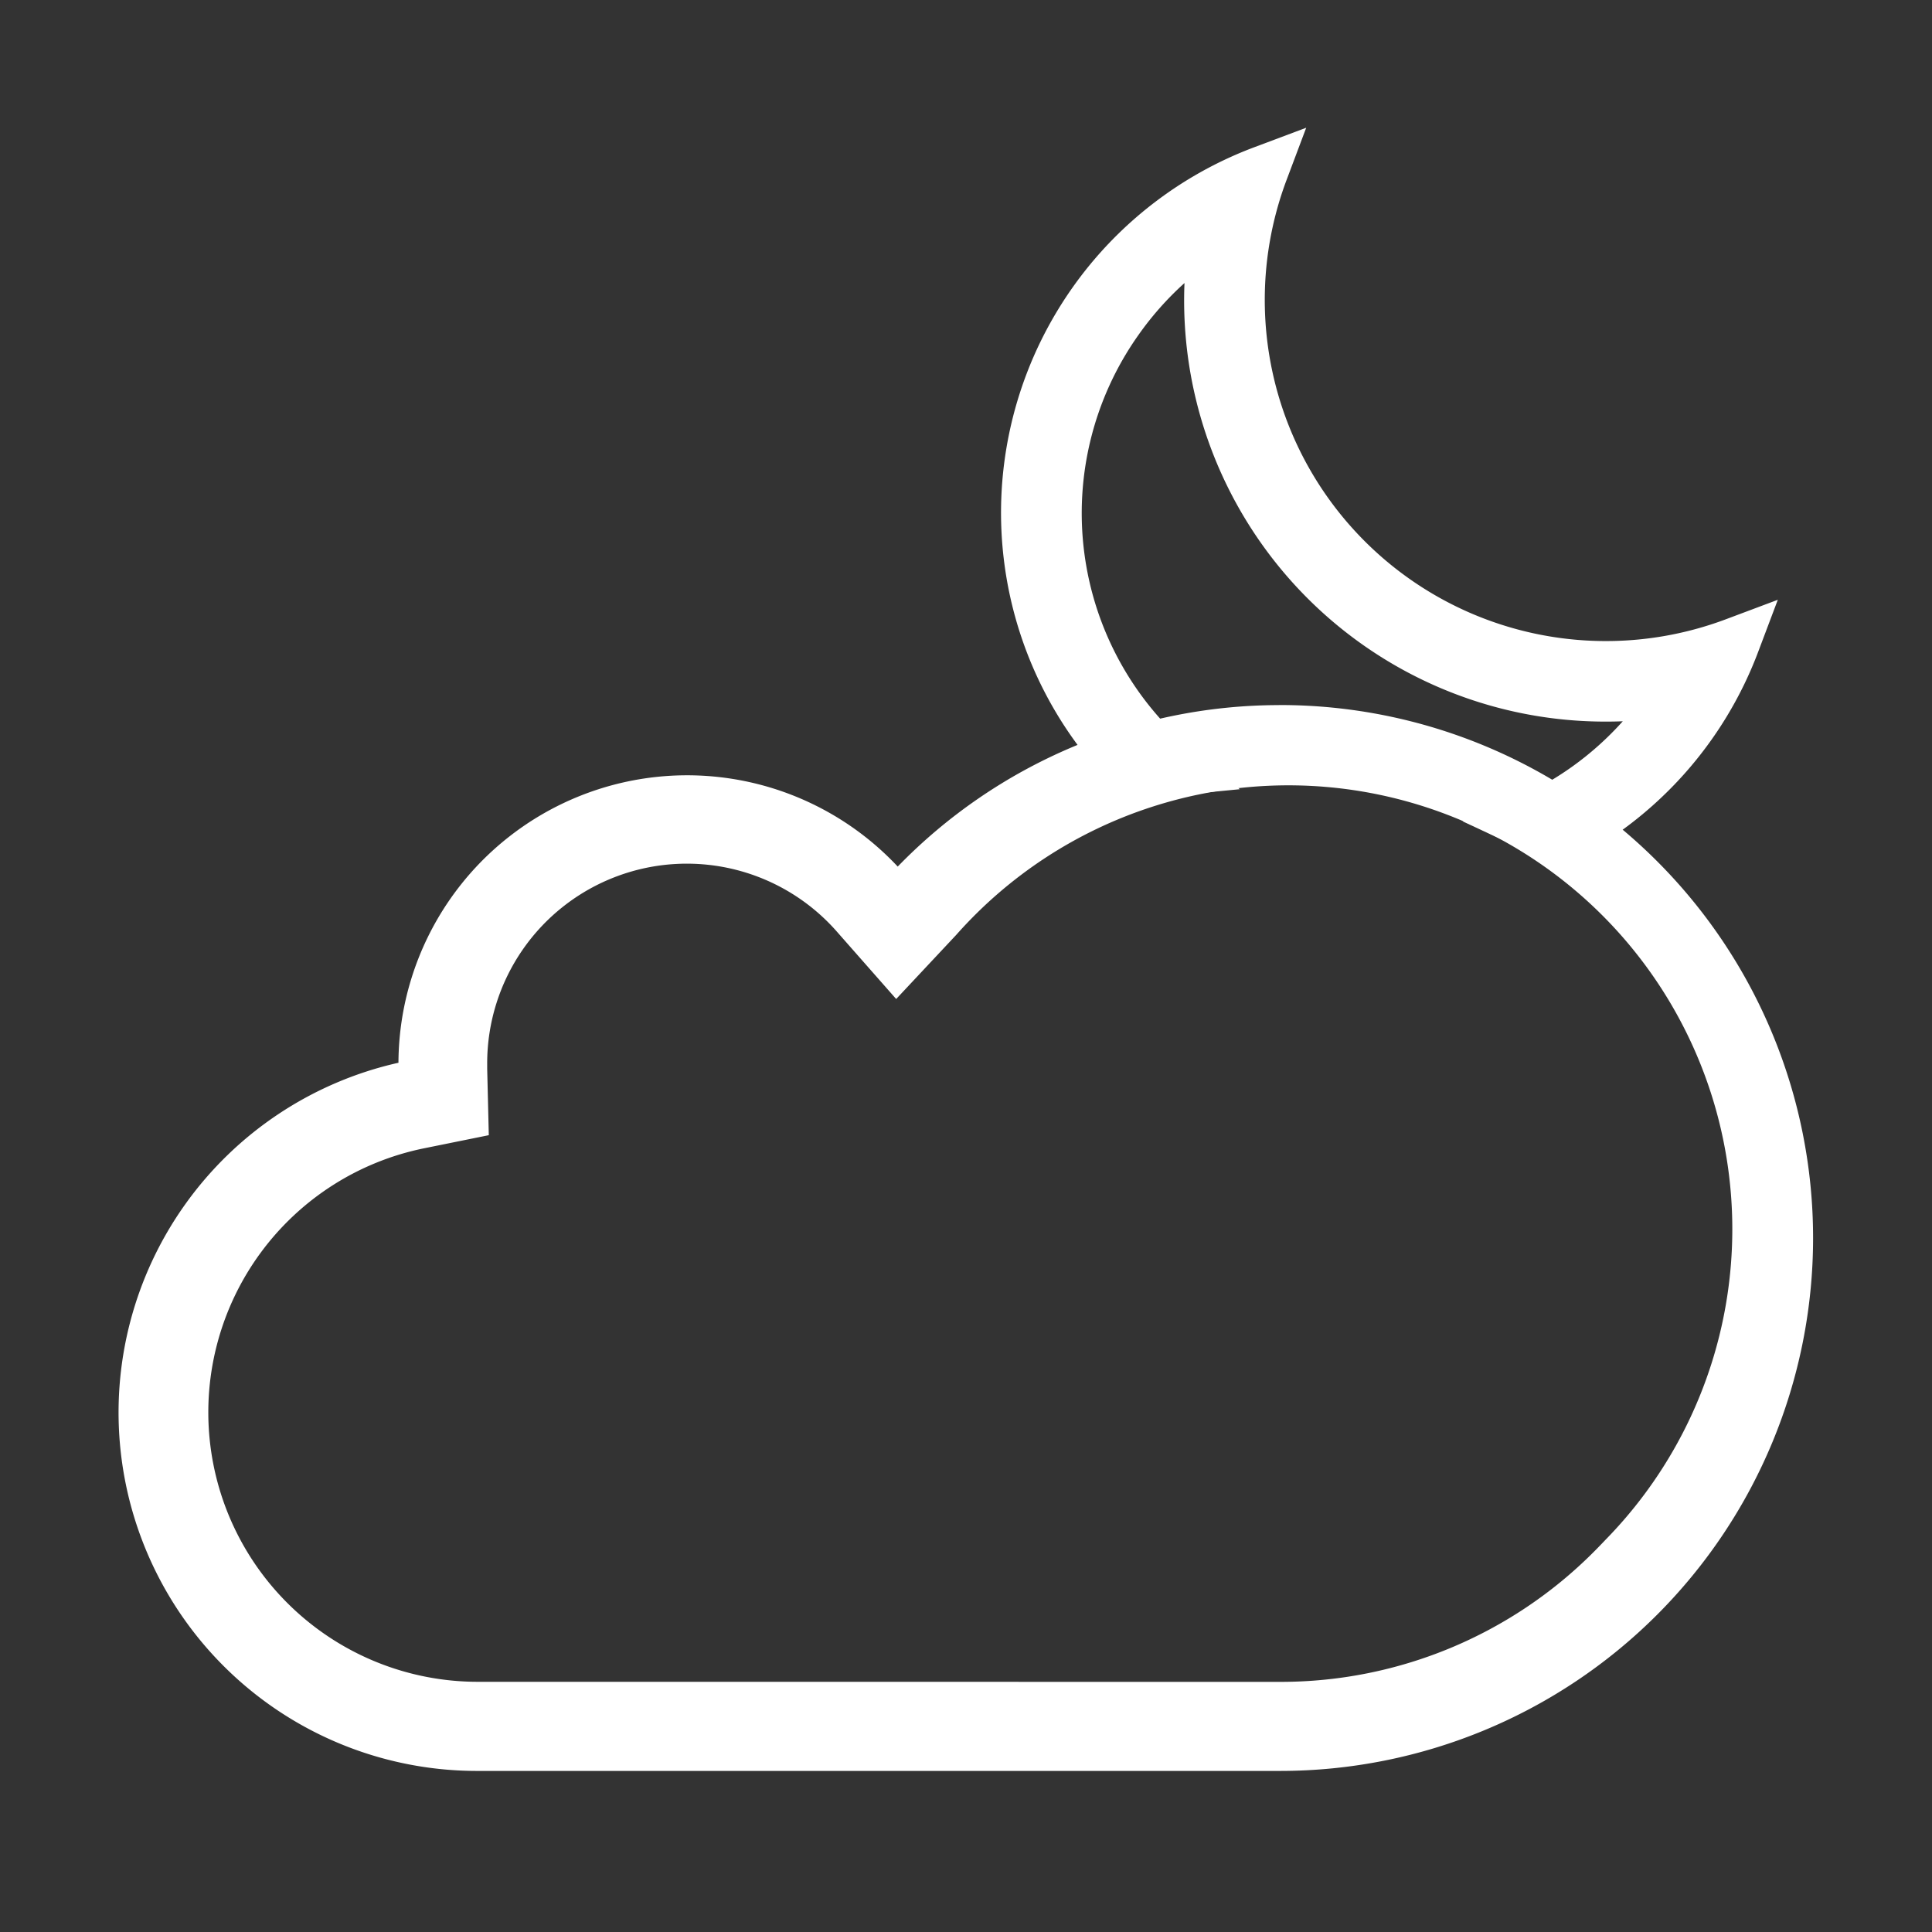 <svg xmlns="http://www.w3.org/2000/svg" width="100" height="100" viewBox="0 0 100 100">
  <rect x="0" y="0" width="100" height="100" fill="#333333" stroke="none"/>
  <g id="Livello_2" data-name="Livello 2" transform="translate(-1 -2)">
    <rect id="Rettangolo_688" data-name="Rettangolo 688" width="100" height="100" transform="translate(1 2)" fill="none"/>
    <path id="Tracciato_1454" data-name="Tracciato 1454" d="M73.086,52.588A27.033,27.033,0,0,0,53.3,61.182a14.44,14.44,0,0,0-25.333,9.46v.367a18.053,18.053,0,0,0,3.607,35.747H73.1a27.085,27.085,0,1,0,0-54.17Zm16.6,43.68a23.367,23.367,0,0,1-16.6,6.873H31.56a14.447,14.447,0,0,1-2.887-28.6l2.96-.6-.073-3.027v-.273a10.833,10.833,0,0,1,19.013-7.113l2.667,3.027,2.733-2.927a23.473,23.473,0,1,1,34.333,32C90.08,95.868,89.886,96.068,89.686,96.268Z" transform="translate(-5.843 -13.592)" fill="#fff"/>
    <path id="Tracciato_1454_-_Contorno" data-name="Tracciato 1454 - Contorno" d="M73.038,52.085H73.1a27.585,27.585,0,1,1,.006,55.17H31.553A18.553,18.553,0,0,1,27.467,70.6,14.94,14.94,0,0,1,53.309,60.446a27.533,27.533,0,0,1,19.716-8.358Zm.068,54.17a26.585,26.585,0,0,0,.055-53.17l-.013,0h-.08a26.532,26.532,0,0,0-19.4,8.434l-.379.406-.364-.419a13.94,13.94,0,0,0-24.456,9.132v.775l-.4.081a17.553,17.553,0,0,0,3.488,34.757H73.106Zm.409-51A23.974,23.974,0,0,1,90.667,95.975c-.237.251-.43.45-.627.647a23.868,23.868,0,0,1-16.906,7.02H31.56a14.947,14.947,0,0,1-2.987-29.59l2.55-.517-.063-2.62v-.273A11.333,11.333,0,0,1,50.951,63.2l2.3,2.61L55.6,63.292A23.993,23.993,0,0,1,73.515,55.252Zm-.38,47.39a22.868,22.868,0,0,0,16.2-6.726c.191-.191.379-.385.611-.63l.006-.006a22.973,22.973,0,1,0-33.6-31.318l-.008.009L53.229,67.3,50.2,63.859A10.333,10.333,0,0,0,32.06,70.641v.268l.083,3.44-3.371.683a13.947,13.947,0,0,0,2.788,27.61Z" transform="translate(-5.843 -13.592)" fill="#fff"/>
    <path id="Tracciato_1472" data-name="Tracciato 1472" d="M95.458,23.683a18.94,18.94,0,0,1,0-13.333,18.907,18.907,0,0,0-6.527,31.267c.667-.113,1.387-.187,2.08-.253A17.31,17.31,0,0,1,93,13.337,20.546,20.546,0,0,0,116.9,37.23a18.125,18.125,0,0,1-1.06,1.513,17.227,17.227,0,0,1-6.88,5.333c.6.28,1.193.58,1.773.9a18.933,18.933,0,0,0,9.127-10.193,18.953,18.953,0,0,1-24.407-11.1Z" transform="translate(-29.074 0.486)" fill="#fff"/>
    <path id="Tracciato_1472_-_Contorno" data-name="Tracciato 1472 - Contorno" d="M97.683,8.126l-1.008,2.681a17.656,17.656,0,0,0,22.733,22.759l2.685-1.007-1.012,2.683a20.189,20.189,0,0,1-9.753,10.893l-.614.313-.6-.333c-.54-.3-1.11-.587-1.7-.86l-2.636-1.23,2.674-1.143a15.968,15.968,0,0,0,5.617-4.035q-.419.017-.838.017h-.062a21.8,21.8,0,0,1-21.786-22.7,16.09,16.09,0,0,0-2.391,2.7,15.96,15.96,0,0,0,2.847,21.5l2.407,2-3.112.3c-.663.064-1.363.135-1.987.241l-.65.111-.473-.459A20.207,20.207,0,0,1,95,9.133Z" transform="translate(-29.074 0.486)" fill="#fff"/>
  </g>
</svg>
